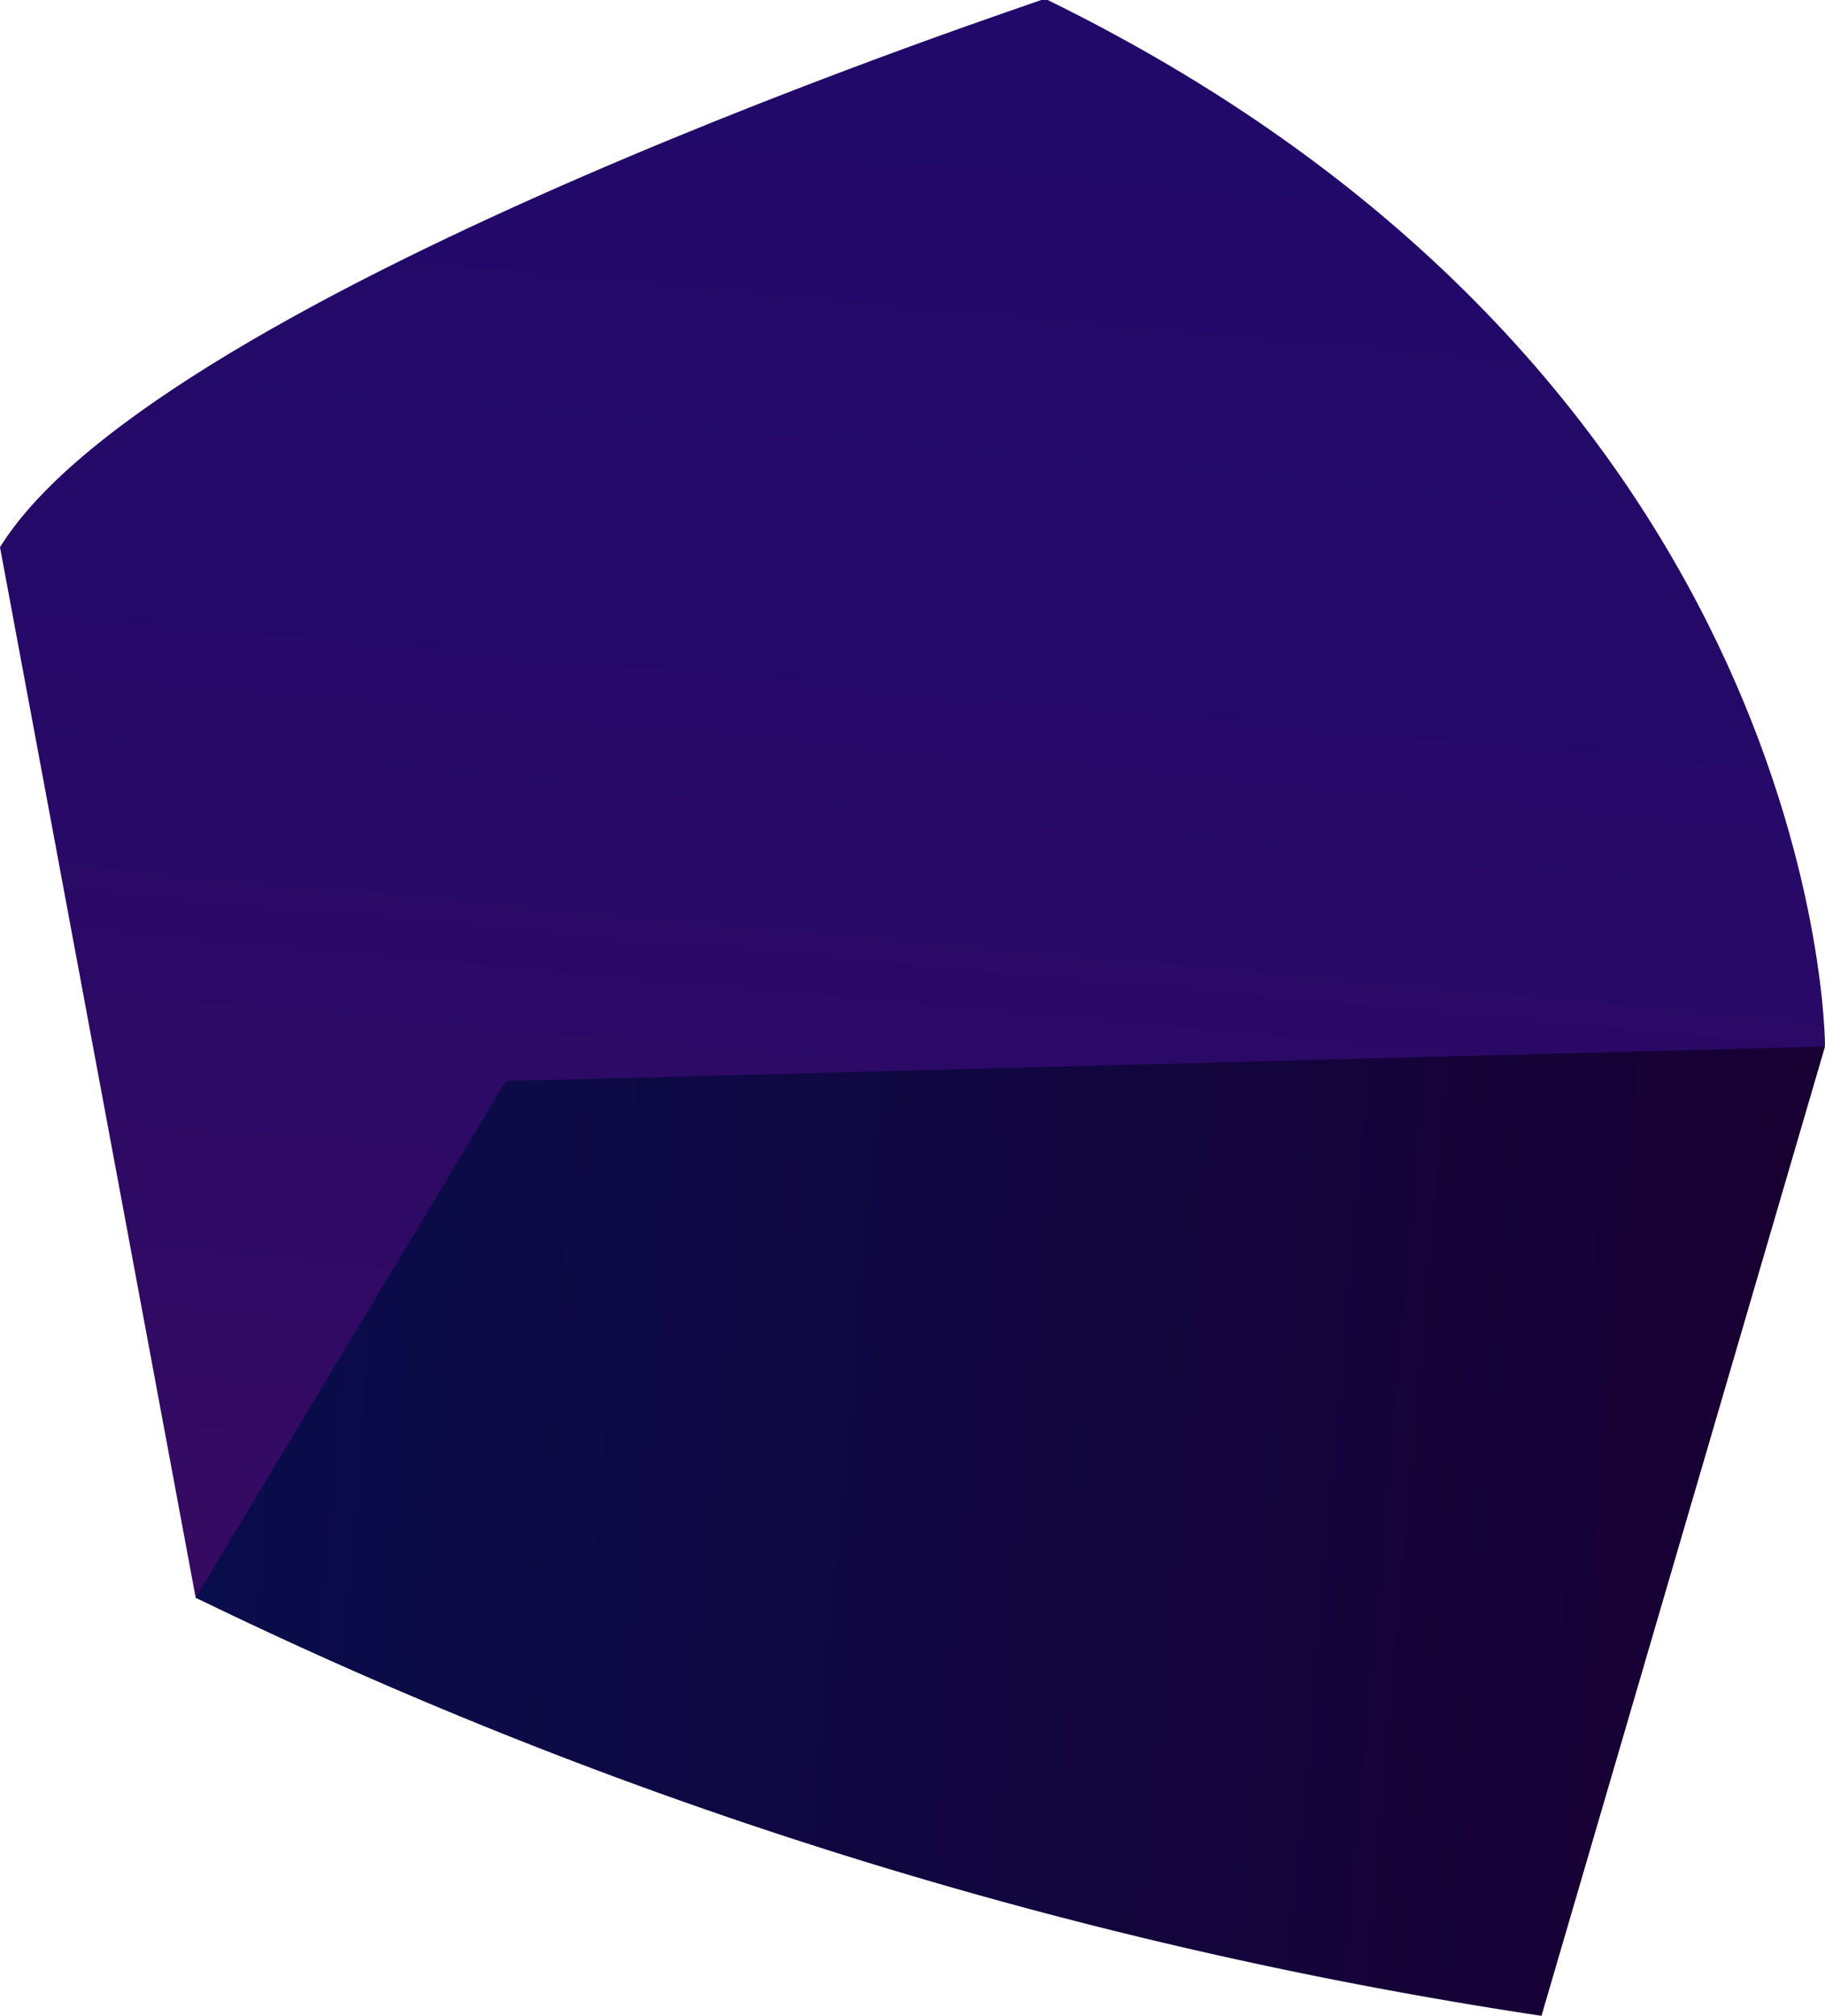 <svg xmlns="http://www.w3.org/2000/svg" xmlns:xlink="http://www.w3.org/1999/xlink" viewBox="0 0 13.71 15.14"><defs><style>.cls-1,.cls-2{fill-rule:evenodd;}.cls-1{fill:url(#Áåçûìÿííûé_ãðàäèåíò_663);}.cls-2{fill:url(#Áåçûìÿííûé_ãðàäèåíò_667);}</style><linearGradient id="Áåçûìÿííûé_ãðàäèåíò_663" x1="-15.28" y1="-67.08" x2="-15.28" y2="-81.81" gradientTransform="matrix(1, 0.09, -0.09, 1, 15.11, 82.83)" gradientUnits="userSpaceOnUse"><stop offset="0" stop-color="#3d0a61"/><stop offset="0.23" stop-color="#320a64"/><stop offset="0.64" stop-color="#250968"/><stop offset="1" stop-color="#200969"/></linearGradient><linearGradient id="Áåçûìÿííûé_ãðàäèåíò_667" x1="-20.1" y1="-70.8" x2="-8.28" y2="-70.8" gradientTransform="matrix(1, 0.09, -0.09, 1, 15.11, 82.83)" gradientUnits="userSpaceOnUse"><stop offset="0" stop-color="#090d4c"/><stop offset="1" stop-color="#180033"/></linearGradient></defs><g id="Layer_2" data-name="Layer 2"><g id="Layer_1-2" data-name="Layer 1"><path class="cls-1" d="M0,4.11,1.47,12l10.11,3.13,2.13-7.28s0-5-5.86-7.86C7.85,0,1.2,2.17,0,4.11Z"/><path class="cls-2" d="M1.47,12,3.8,8.12l9.91-.26-2.13,7.28A35.06,35.06,0,0,1,1.47,12Z"/></g></g></svg>